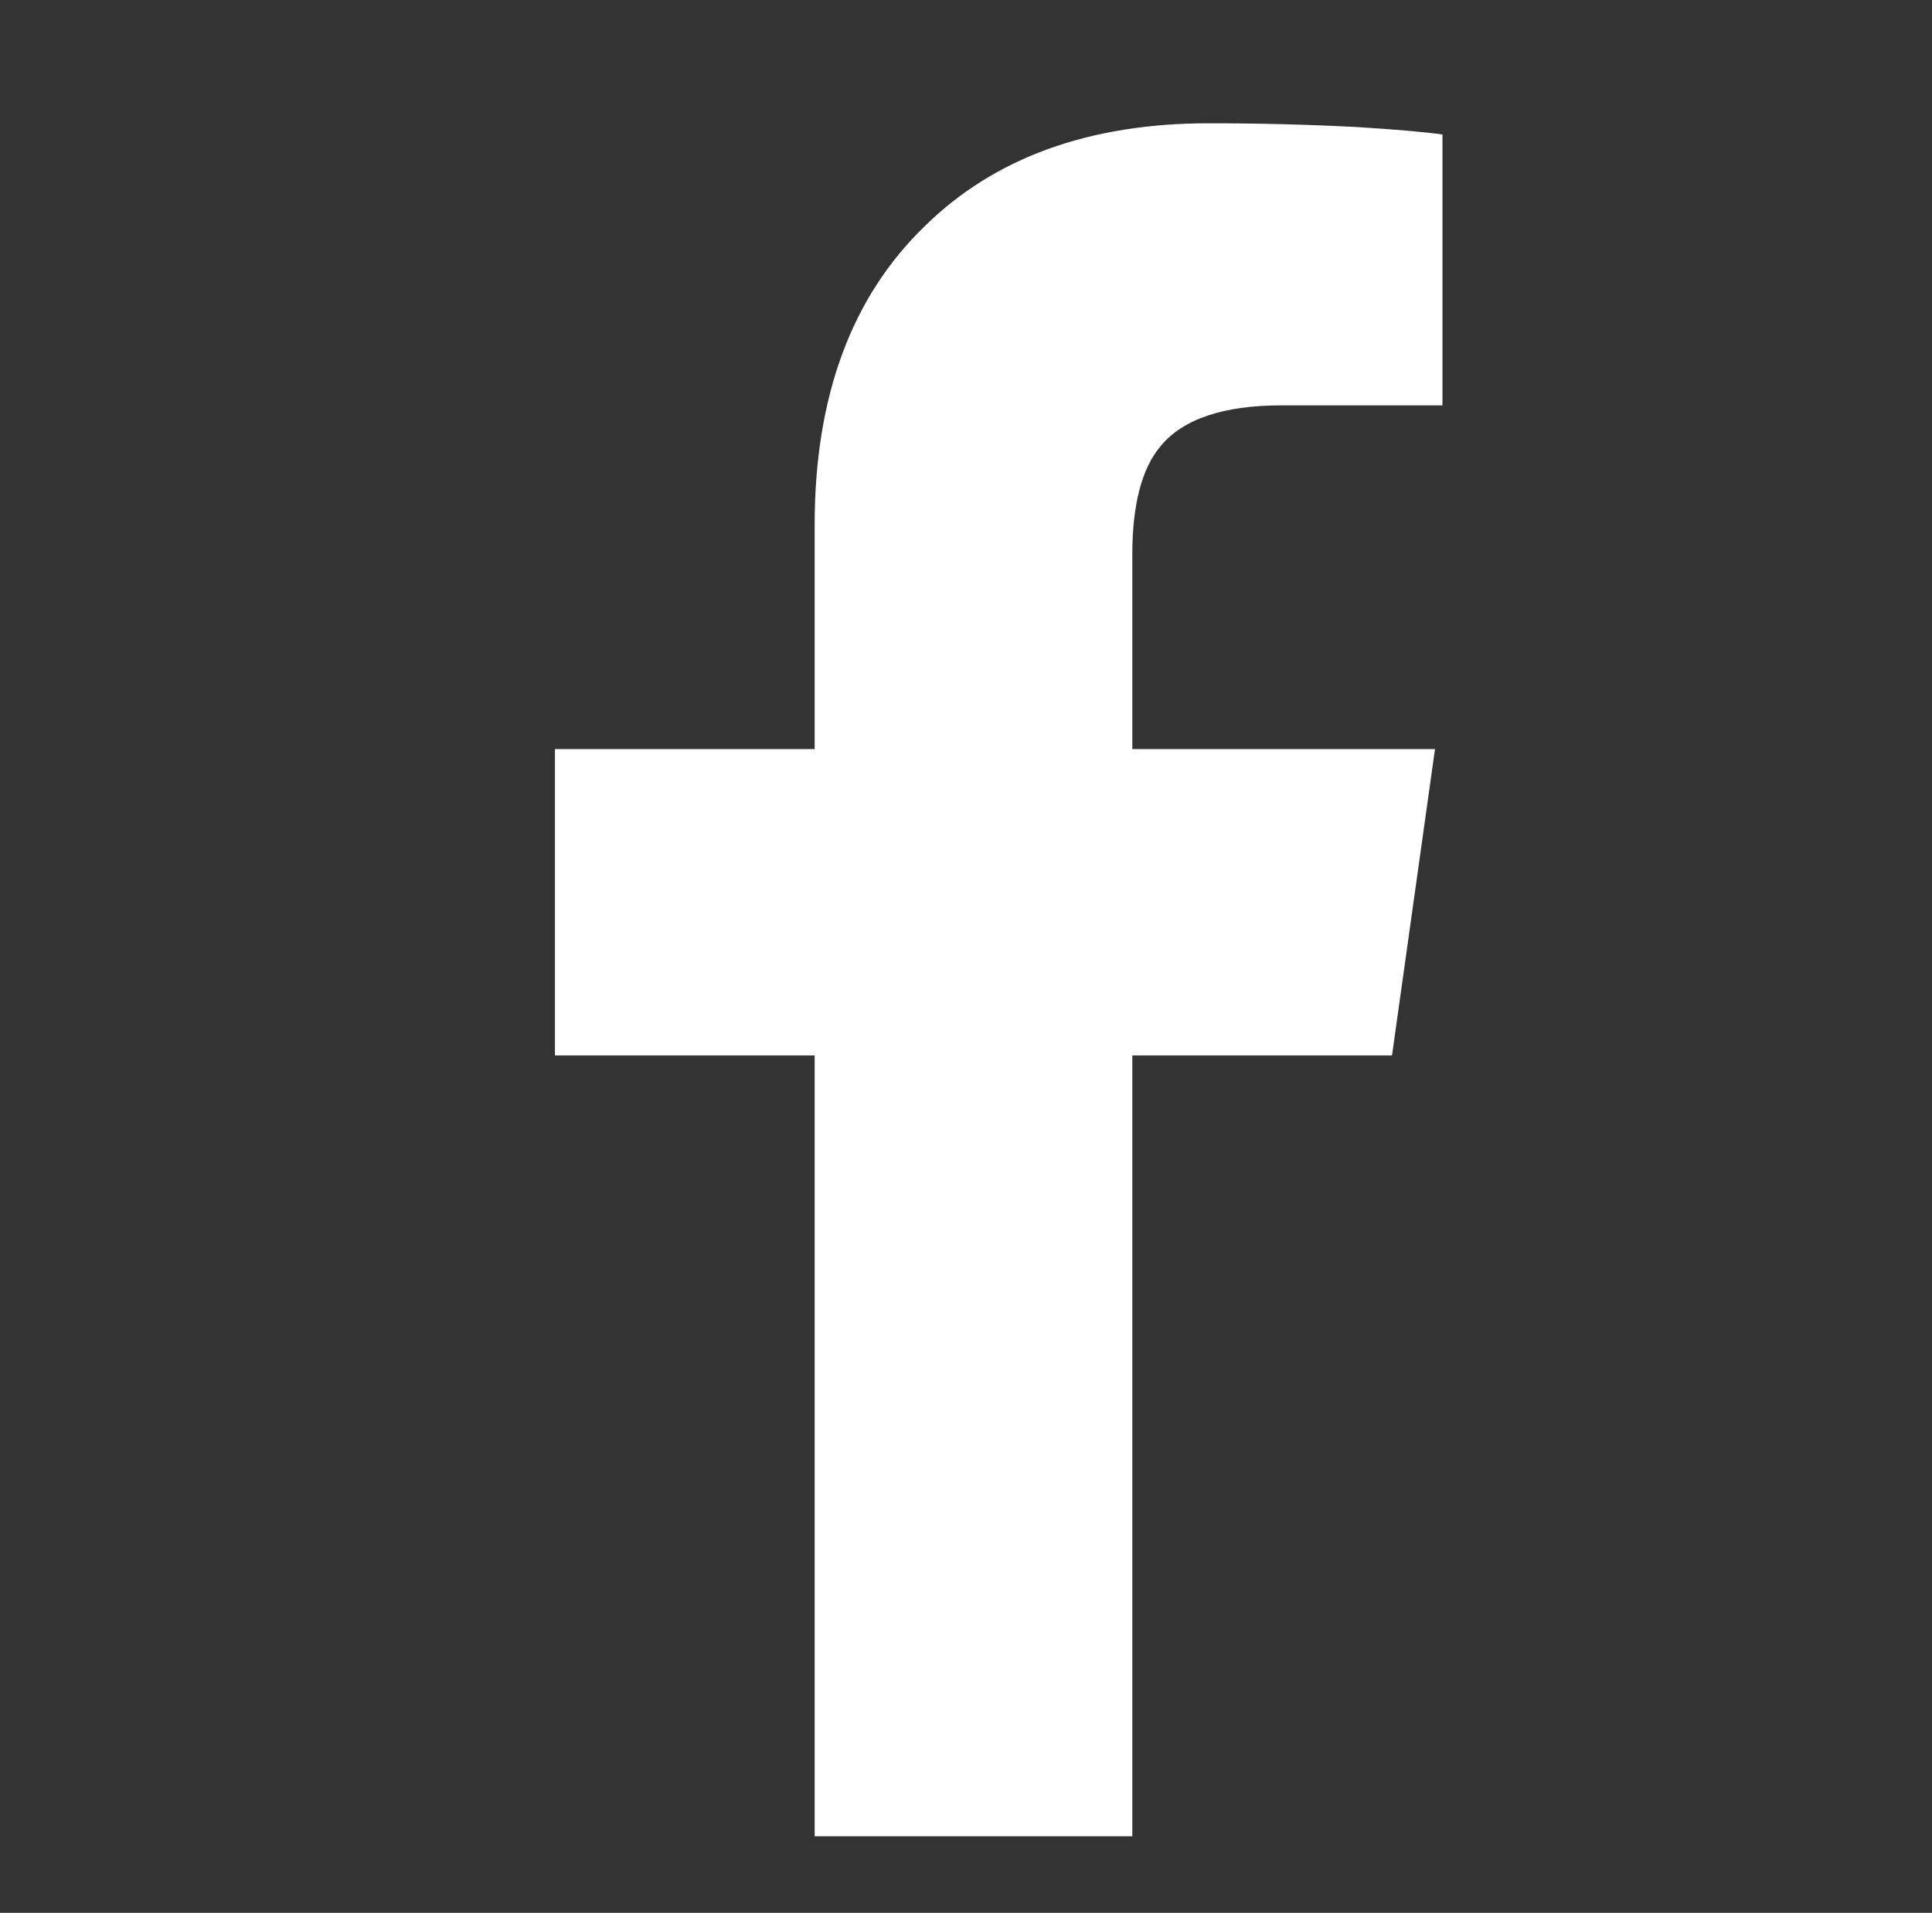 <?xml version="1.0" standalone="no"?>
<!DOCTYPE svg PUBLIC "-//W3C//DTD SVG 1.1//EN" "http://www.w3.org/Graphics/SVG/1.1/DTD/svg11.dtd" >
<svg xmlns="http://www.w3.org/2000/svg" xmlns:xlink="http://www.w3.org/1999/xlink" version="1.1" viewBox="-10 0 1034 1024">
   <rect x="-10" y="0" width="1034" height="1024" fill="#333333" stroke="none"/>
   <path fill="#ffffff"
d="M762 217h-86q-47 0 -65 22q-15 18 -15 58v104h162l-23 164h-139v418h-170v-418h-139v-164h139v-120q0 -103 59 -160q56 -55 152 -55q40 0 79 2q32 2 46 4v145z" />
</svg>
